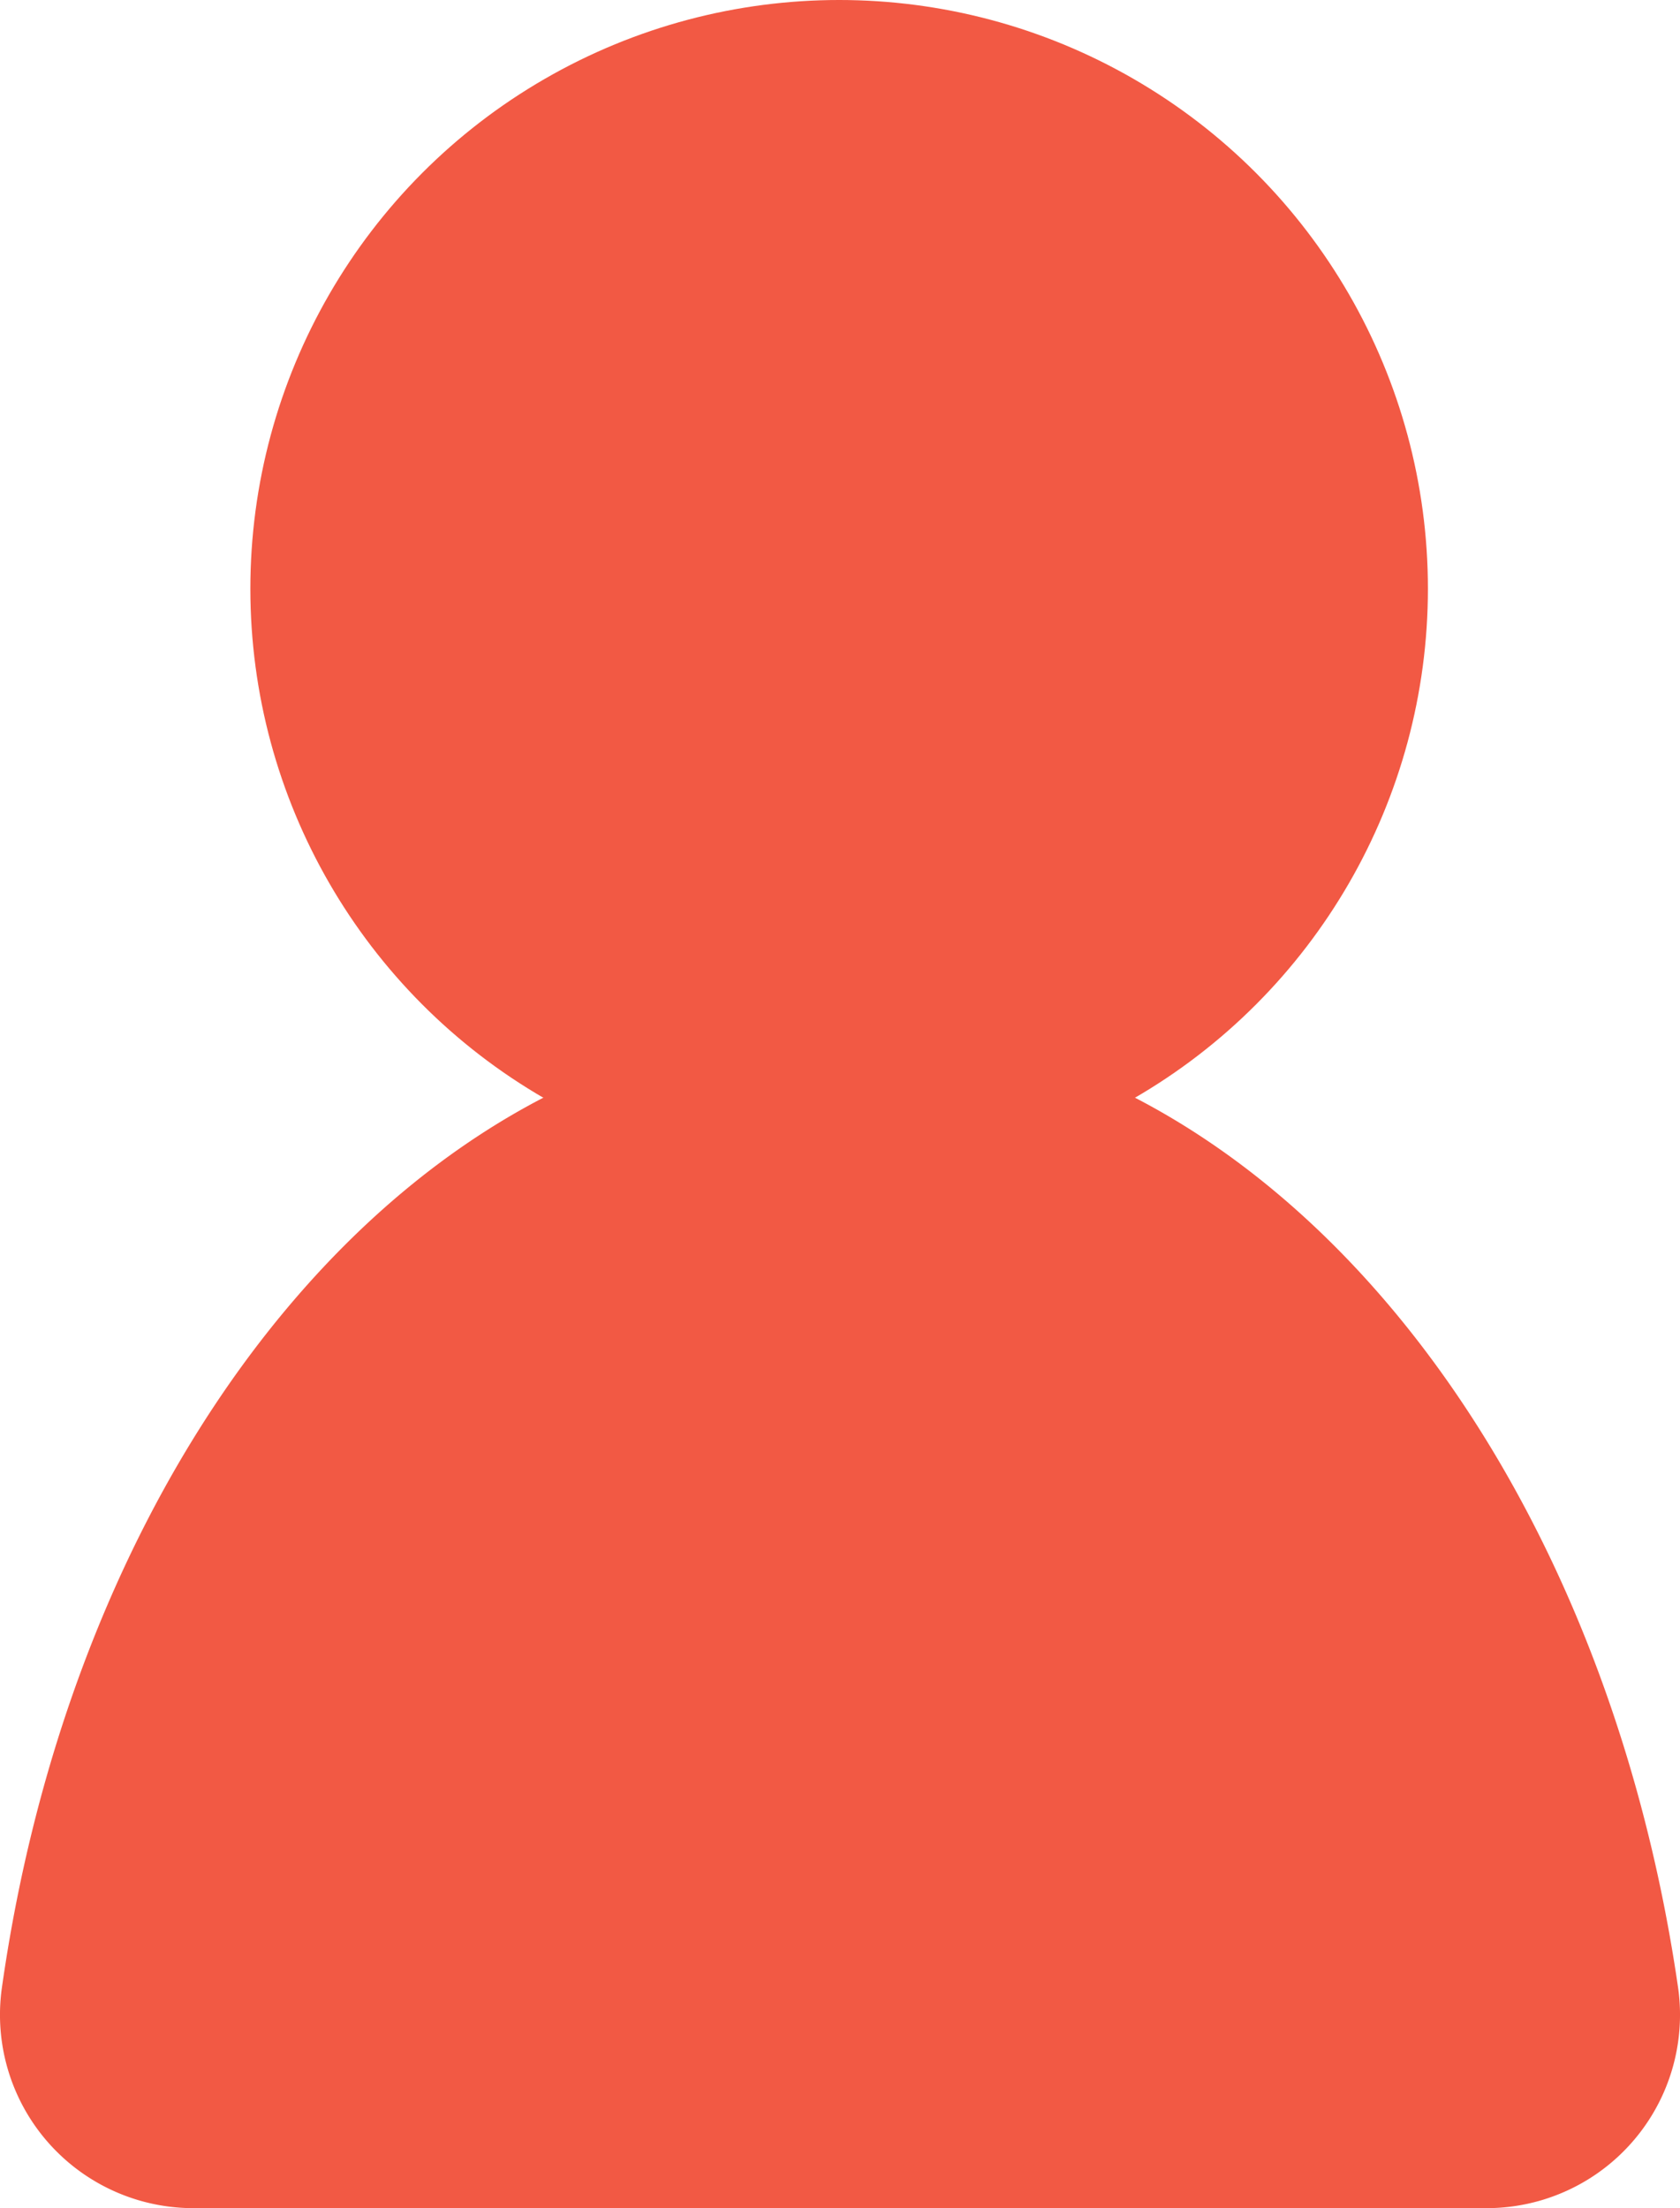 <svg xmlns="http://www.w3.org/2000/svg" viewBox="0 0 9.73 12.79"><defs><style>.cls-1{fill:#f25944;}</style></defs><title>people</title><g id="Layer_2" data-name="Layer 2"><g id="Layer_1-2" data-name="Layer 1"><circle class="cls-1" cx="4.86" cy="3.41" r="3.41"/><path class="cls-1" d="M4.86,5.93c-2.4,0-4.4,2.4-4.85,5.59a1.12,1.12,0,0,0,1.11,1.27H8.61a1.12,1.12,0,0,0,1.11-1.27C9.26,8.33,7.26,5.93,4.86,5.93Z"/></g></g></svg>